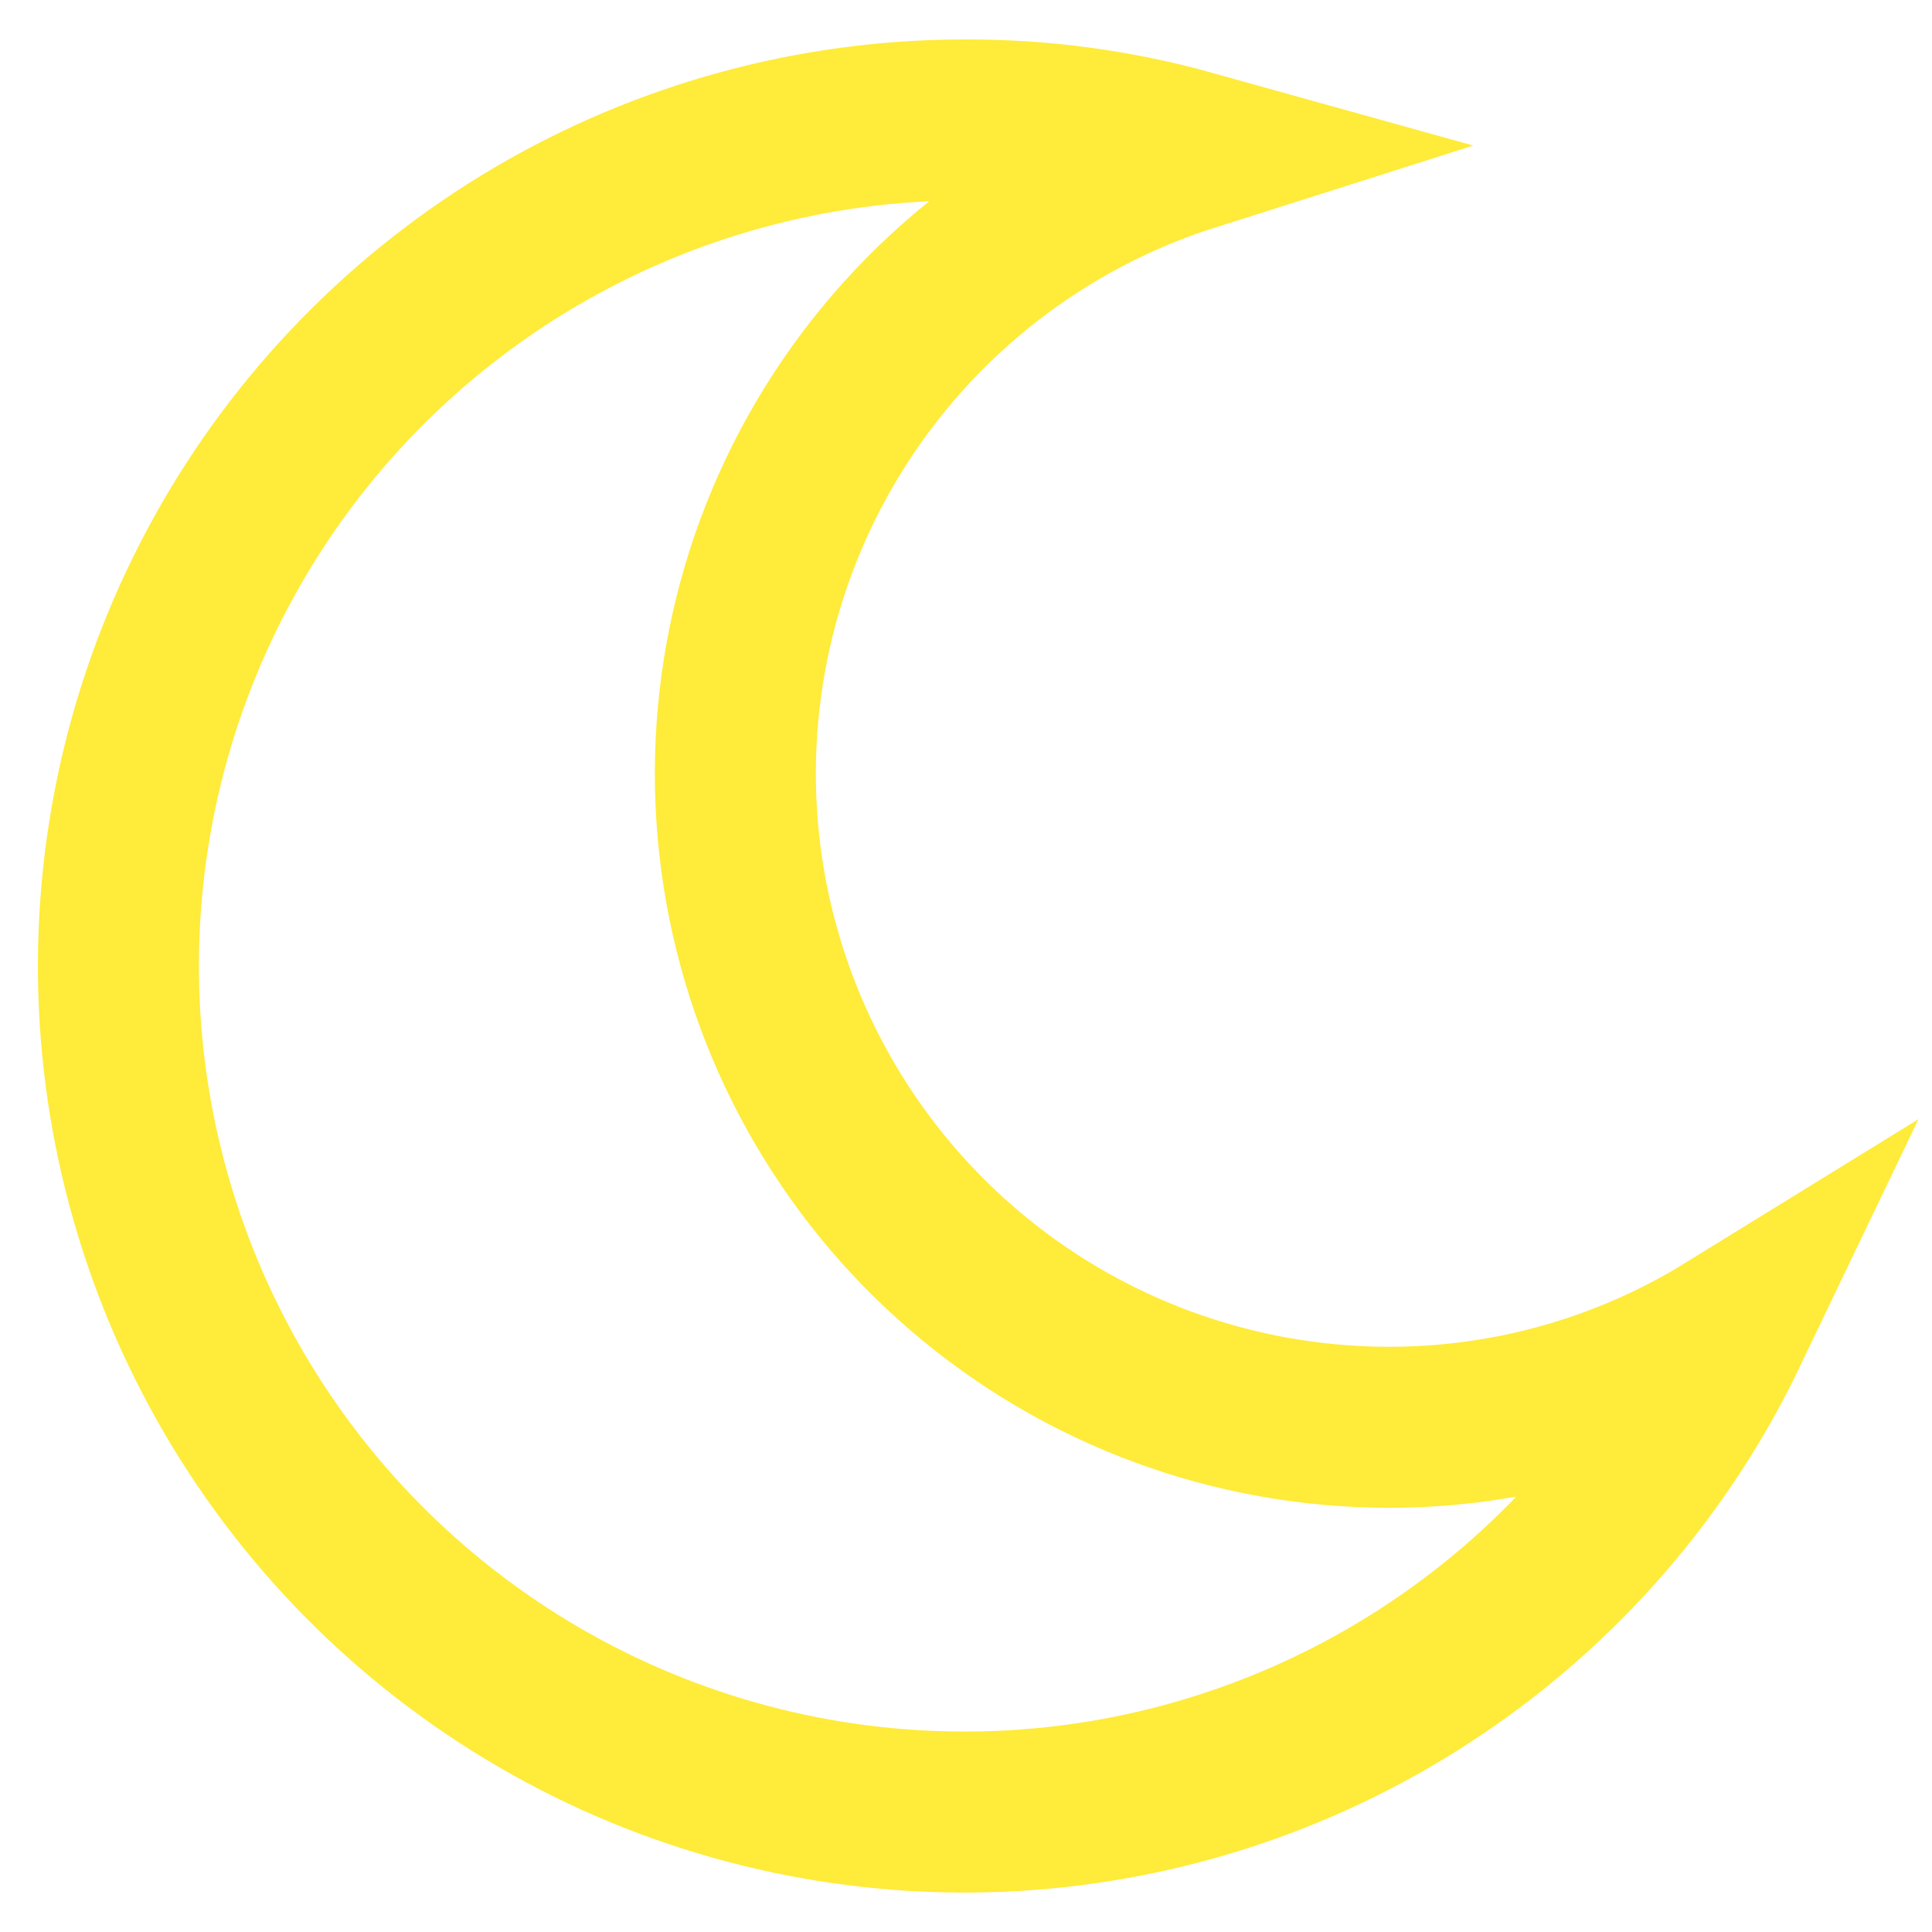<svg width="24" height="24" viewBox="0 0 24 24" fill="none" xmlns="http://www.w3.org/2000/svg">
<g clip-path="url(#clip0_7_216)">
<path d="M21.46 16.54C20.648 18.235 19.396 19.682 17.834 20.729C16.273 21.776 14.459 22.385 12.582 22.493C10.706 22.6 8.834 22.203 7.163 21.341C5.493 20.479 4.084 19.185 3.083 17.593C2.083 16.002 1.527 14.171 1.475 12.291C1.423 10.412 1.876 8.553 2.787 6.909C3.697 5.264 5.033 3.894 6.653 2.941C8.274 1.988 10.12 1.487 12 1.49C12.946 1.488 13.889 1.616 14.8 1.87C12.953 2.456 11.376 3.683 10.355 5.33C9.333 6.977 8.934 8.935 9.23 10.85C9.526 12.765 10.497 14.511 11.968 15.773C13.439 17.035 15.312 17.729 17.25 17.73C18.737 17.732 20.195 17.32 21.46 16.54Z" stroke="#FFEB39" stroke-width="2" stroke-miterlimit="10"/>
</g>
<defs>
<clipPath id="clip0_7_216">
<rect width="24" height="24" fill="white"/>
</clipPath>
</defs>
</svg>
